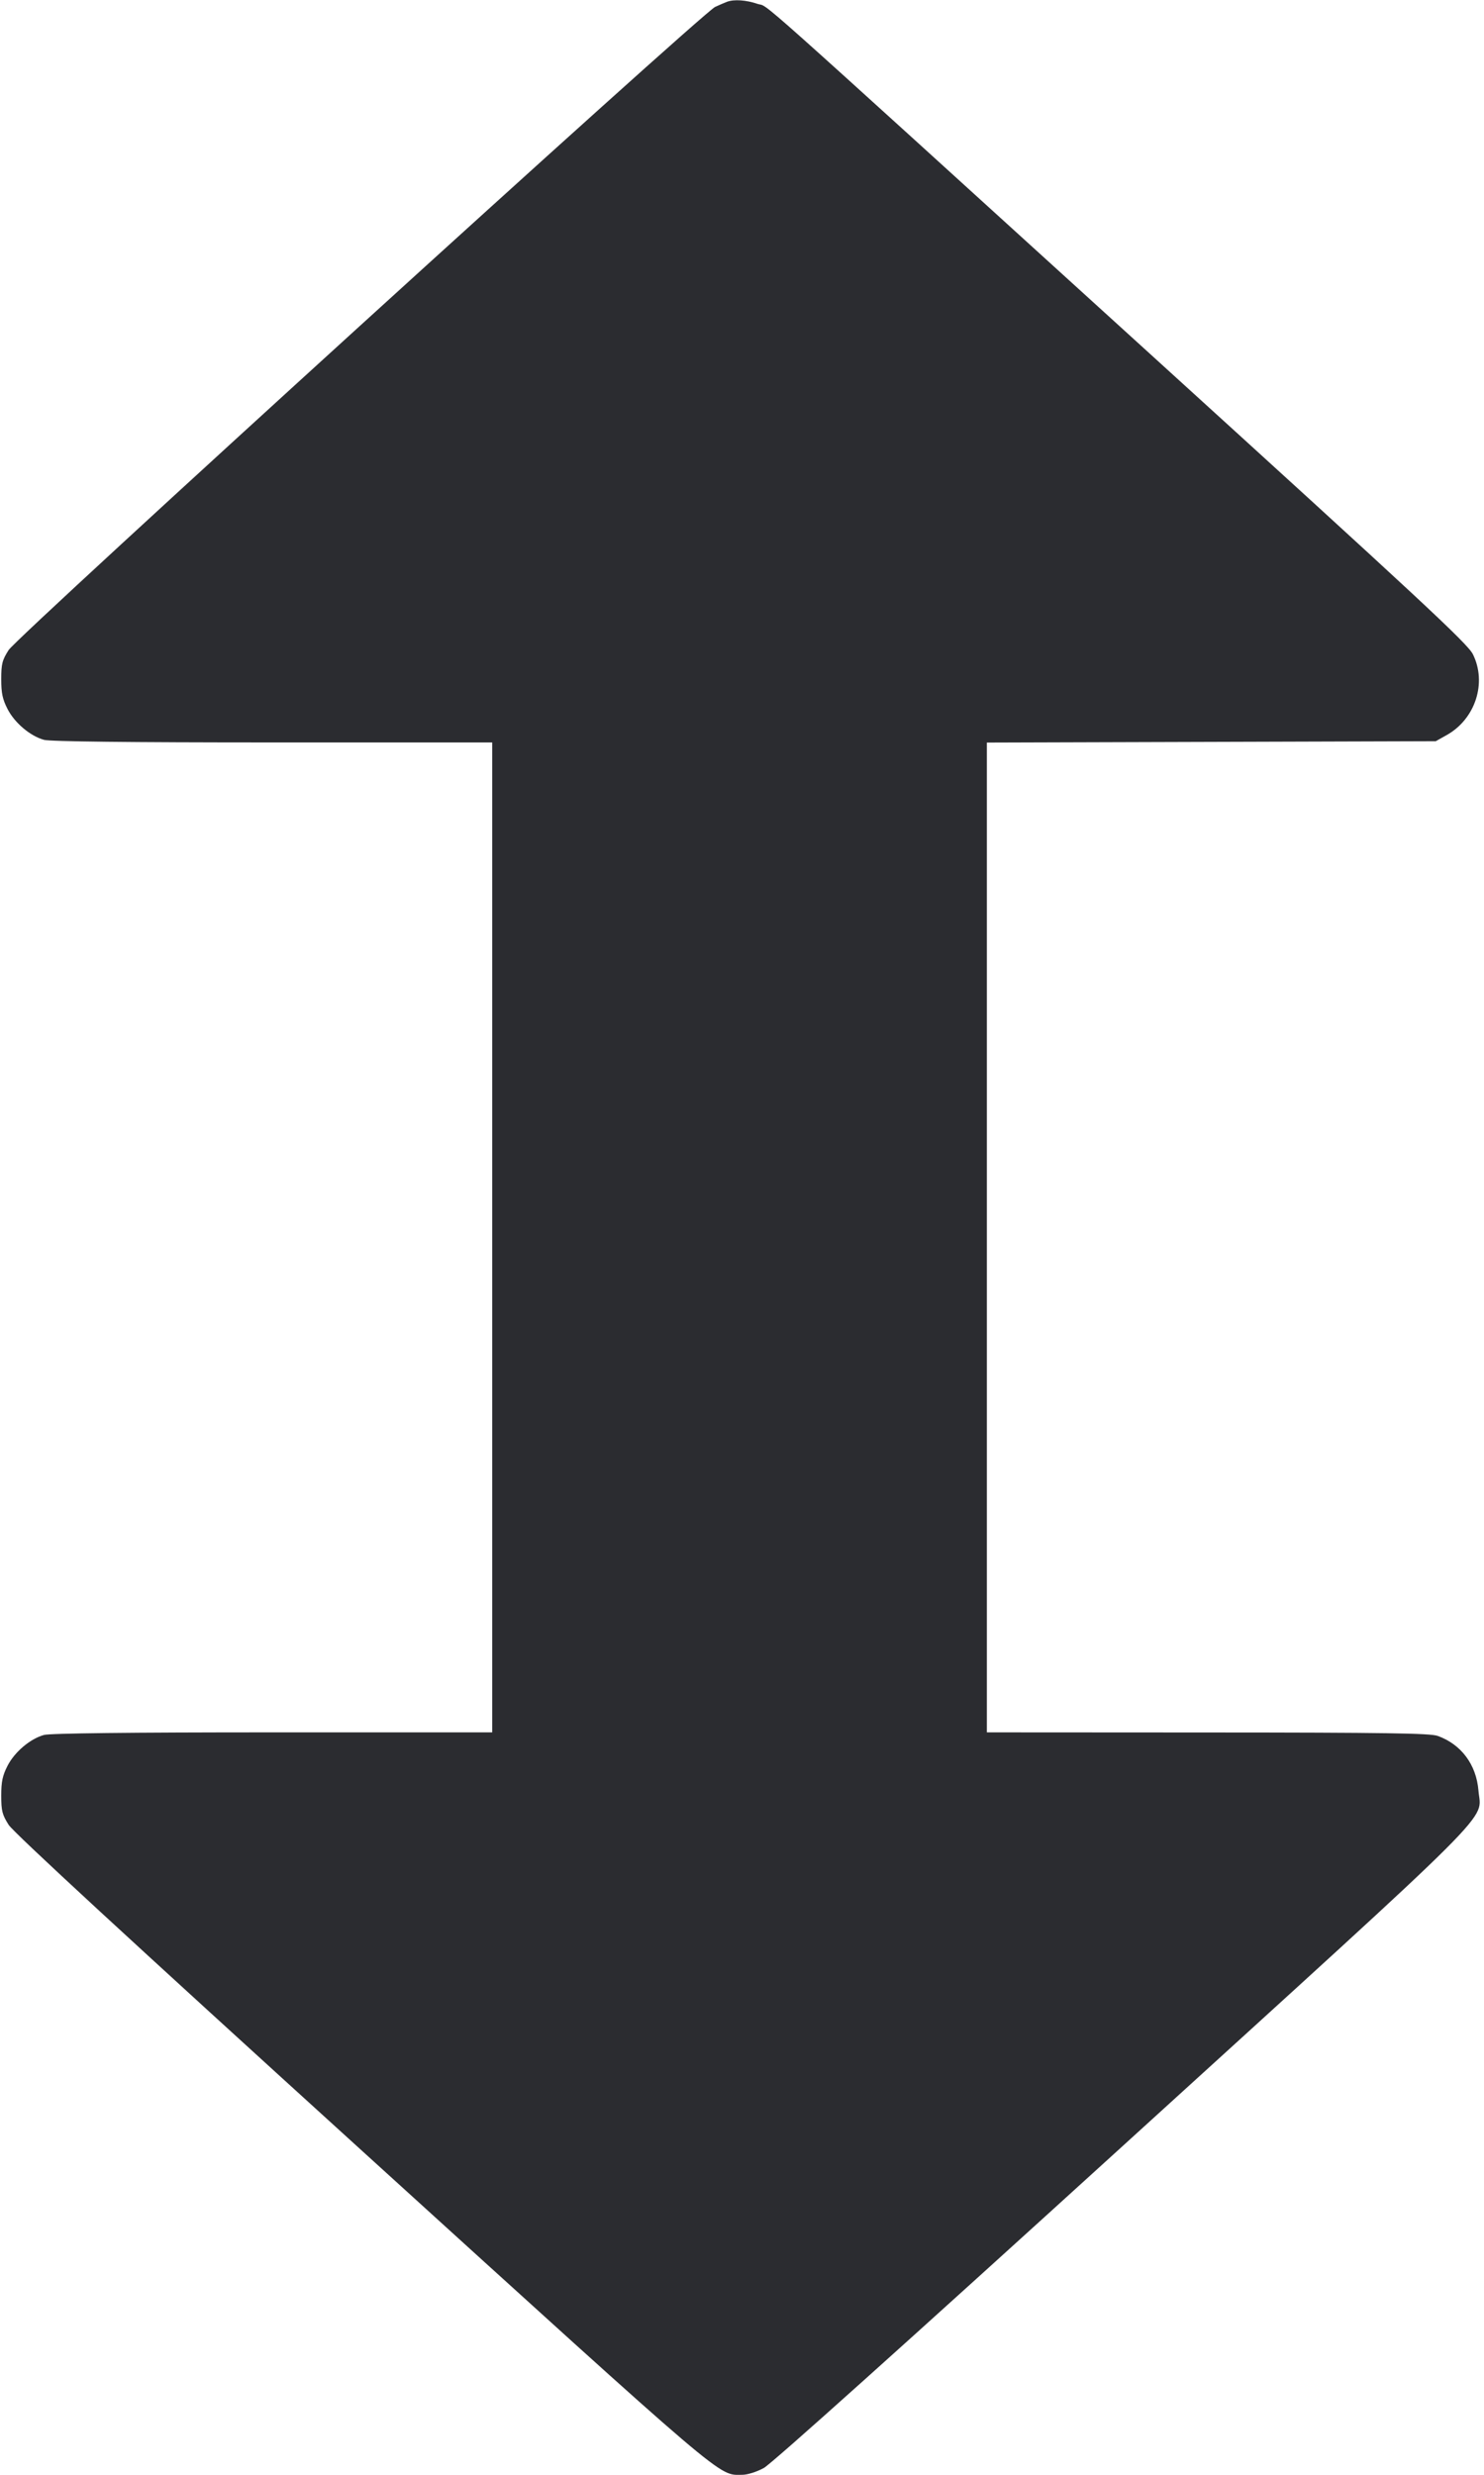<svg width="24" height="40" viewBox="0 0 24 40" fill="none" xmlns="http://www.w3.org/2000/svg"><path d="M11.760 0.028 C 11.727 0.040,11.639 0.078,11.565 0.112 C 11.356 0.208,0.284 10.281,0.140 10.506 C 0.036 10.669,0.020 10.730,0.020 10.978 C 0.020 11.204,0.041 11.302,0.122 11.460 C 0.237 11.684,0.488 11.896,0.711 11.958 C 0.808 11.985,2.088 12.000,4.410 12.000 L 7.960 12.000 7.960 20.000 L 7.960 28.000 4.410 28.000 C 2.088 28.000,0.808 28.015,0.711 28.042 C 0.488 28.104,0.237 28.316,0.122 28.540 C 0.041 28.698,0.020 28.796,0.020 29.022 C 0.020 29.269,0.036 29.331,0.140 29.495 C 0.221 29.621,2.095 31.349,5.871 34.778 C 11.841 40.199,11.608 40.000,12.003 40.000 C 12.089 40.000,12.235 39.954,12.353 39.890 C 12.478 39.822,14.672 37.854,18.138 34.703 C 24.376 29.030,23.951 29.454,23.910 28.940 C 23.876 28.521,23.631 28.193,23.250 28.057 C 23.129 28.014,22.408 28.003,19.530 28.002 L 15.960 28.000 15.960 20.001 L 15.960 12.002 19.590 11.991 L 23.220 11.980 23.398 11.880 C 23.861 11.620,24.050 11.036,23.820 10.574 C 23.733 10.401,22.987 9.708,18.573 5.696 C 11.898 -0.369,12.466 0.136,12.249 0.062 C 12.067 0.000,11.874 -0.013,11.760 0.028 " fill="#2B2C30" stroke="none" fill-rule="evenodd"></path></svg>